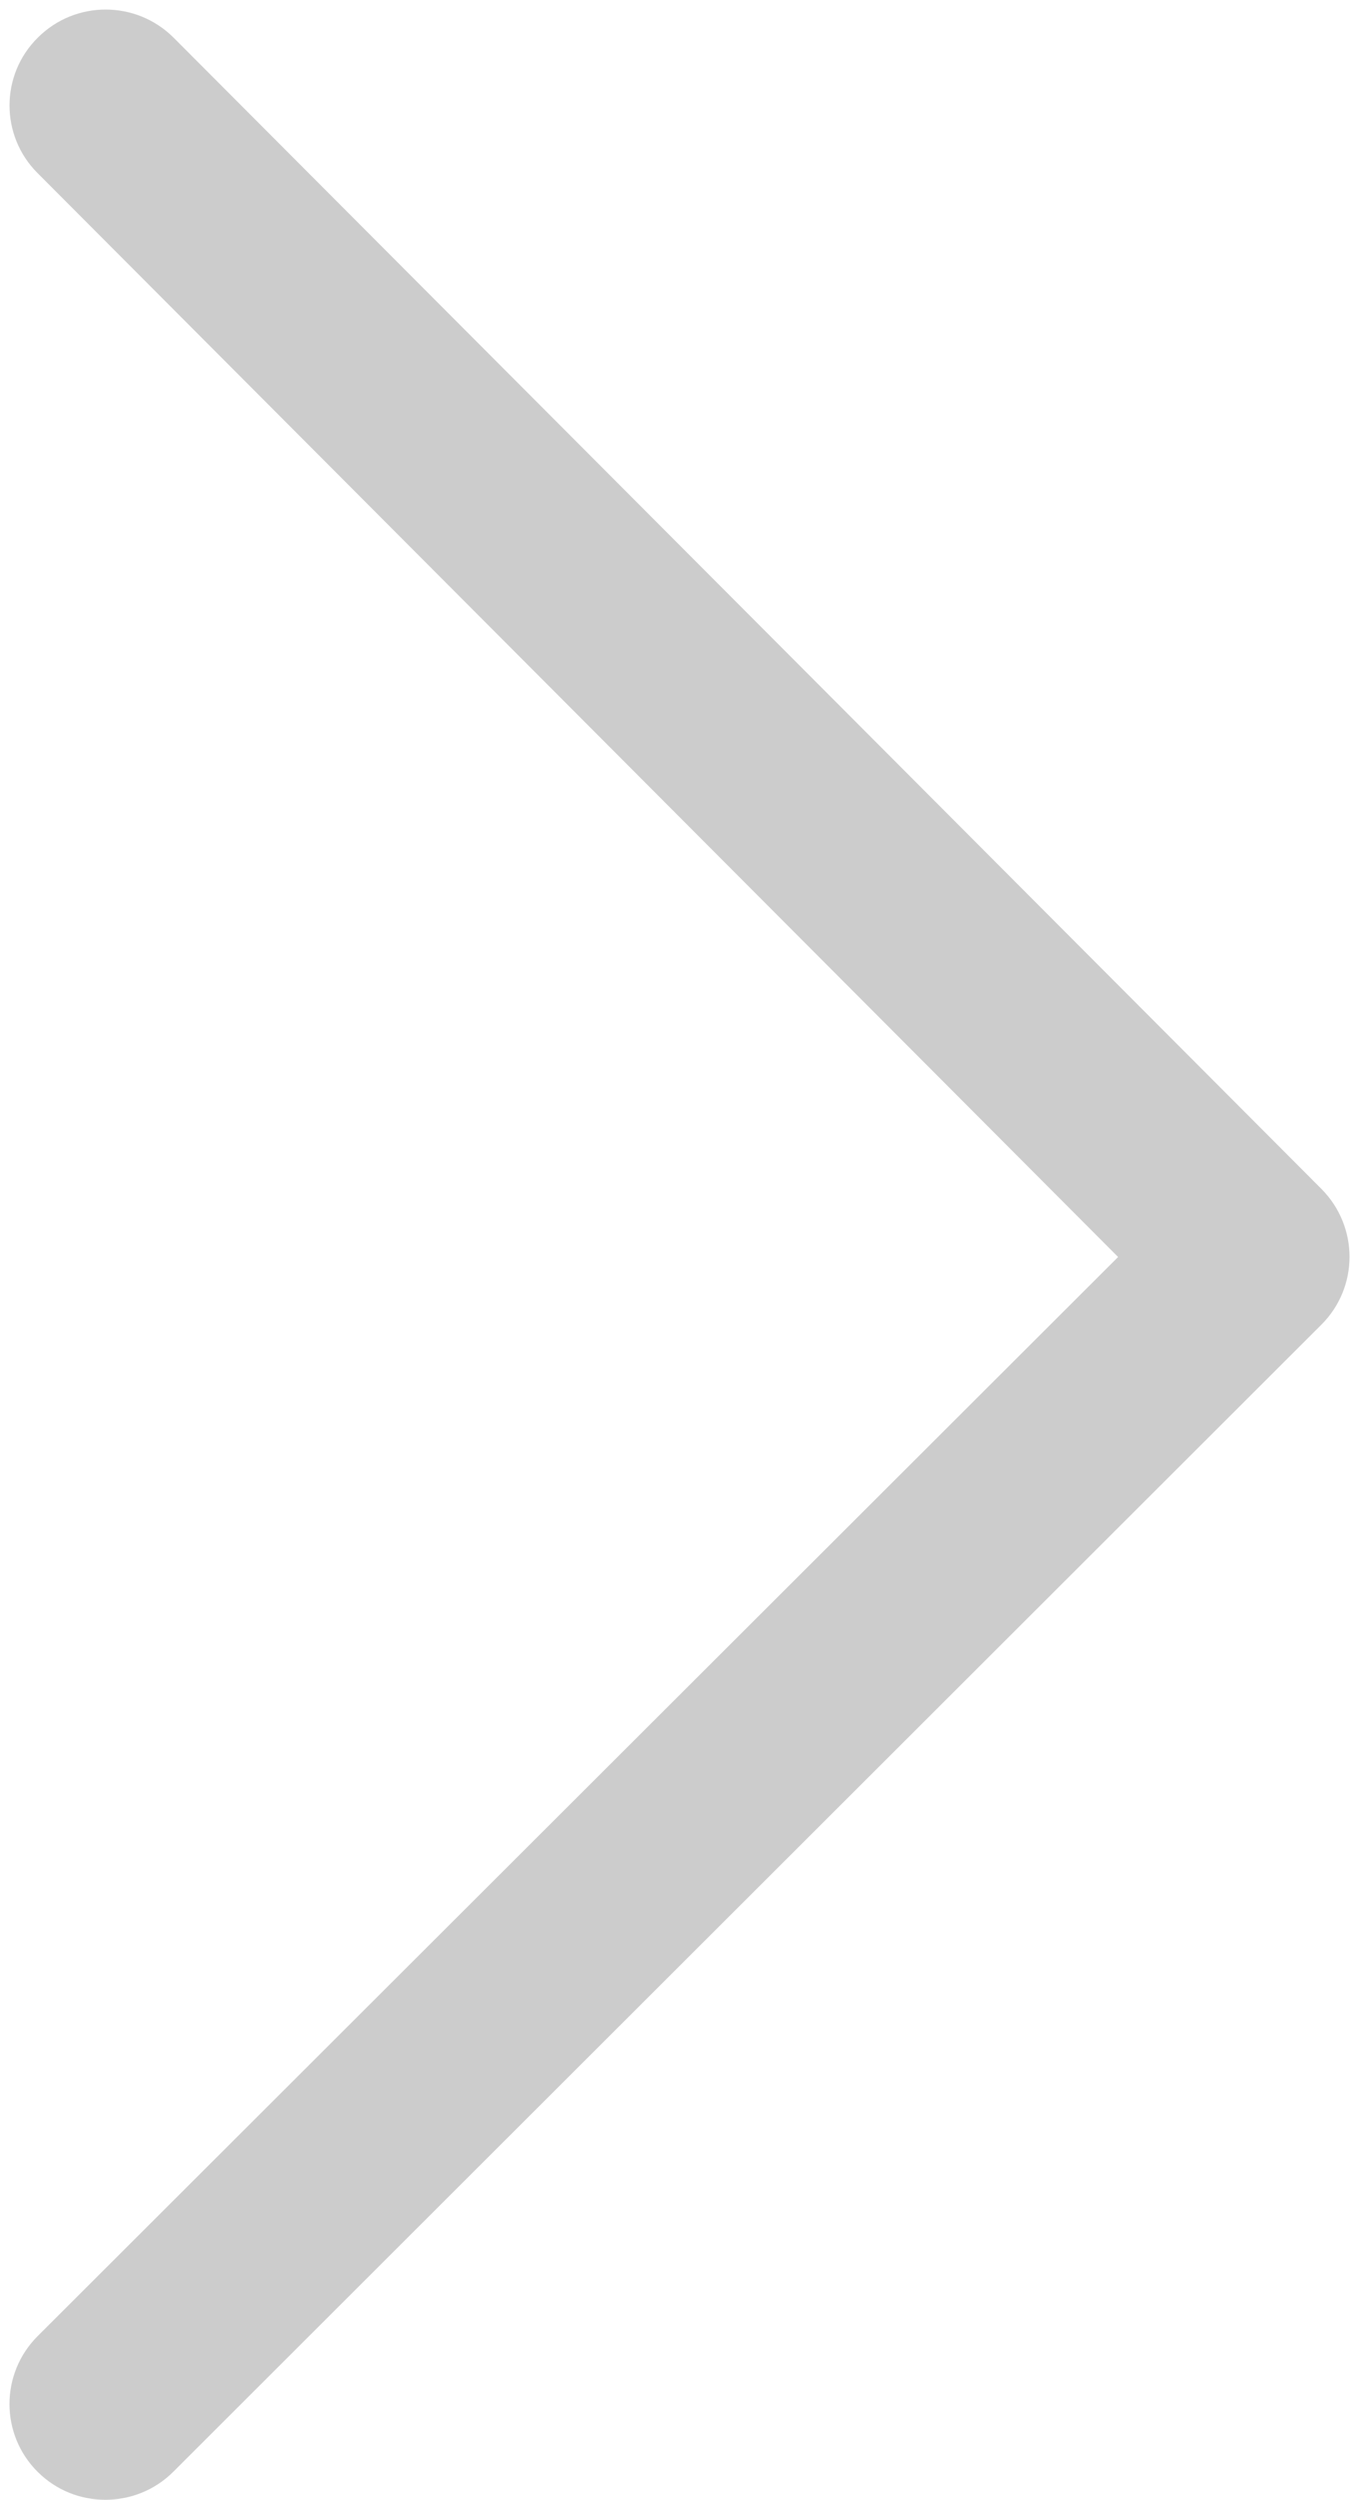 <svg
 xmlns="http://www.w3.org/2000/svg"
 xmlns:xlink="http://www.w3.org/1999/xlink"
 width="31px" height="57px">
<path fill-rule="evenodd"  fill="rgb(204, 204, 204)"
 d="M30.148,27.114 L3.961,0.860 C3.107,0.007 1.721,0.002 0.865,0.856 C0.003,1.705 0.003,3.095 0.857,3.947 L25.505,28.661 L0.857,53.268 C0.003,54.123 0.003,55.507 0.857,56.359 C1.285,56.786 1.842,56.998 2.404,56.998 C2.962,56.998 3.526,56.786 3.953,56.359 L30.140,30.206 C30.997,29.352 30.997,27.974 30.148,27.114 Z"/>
</svg>
